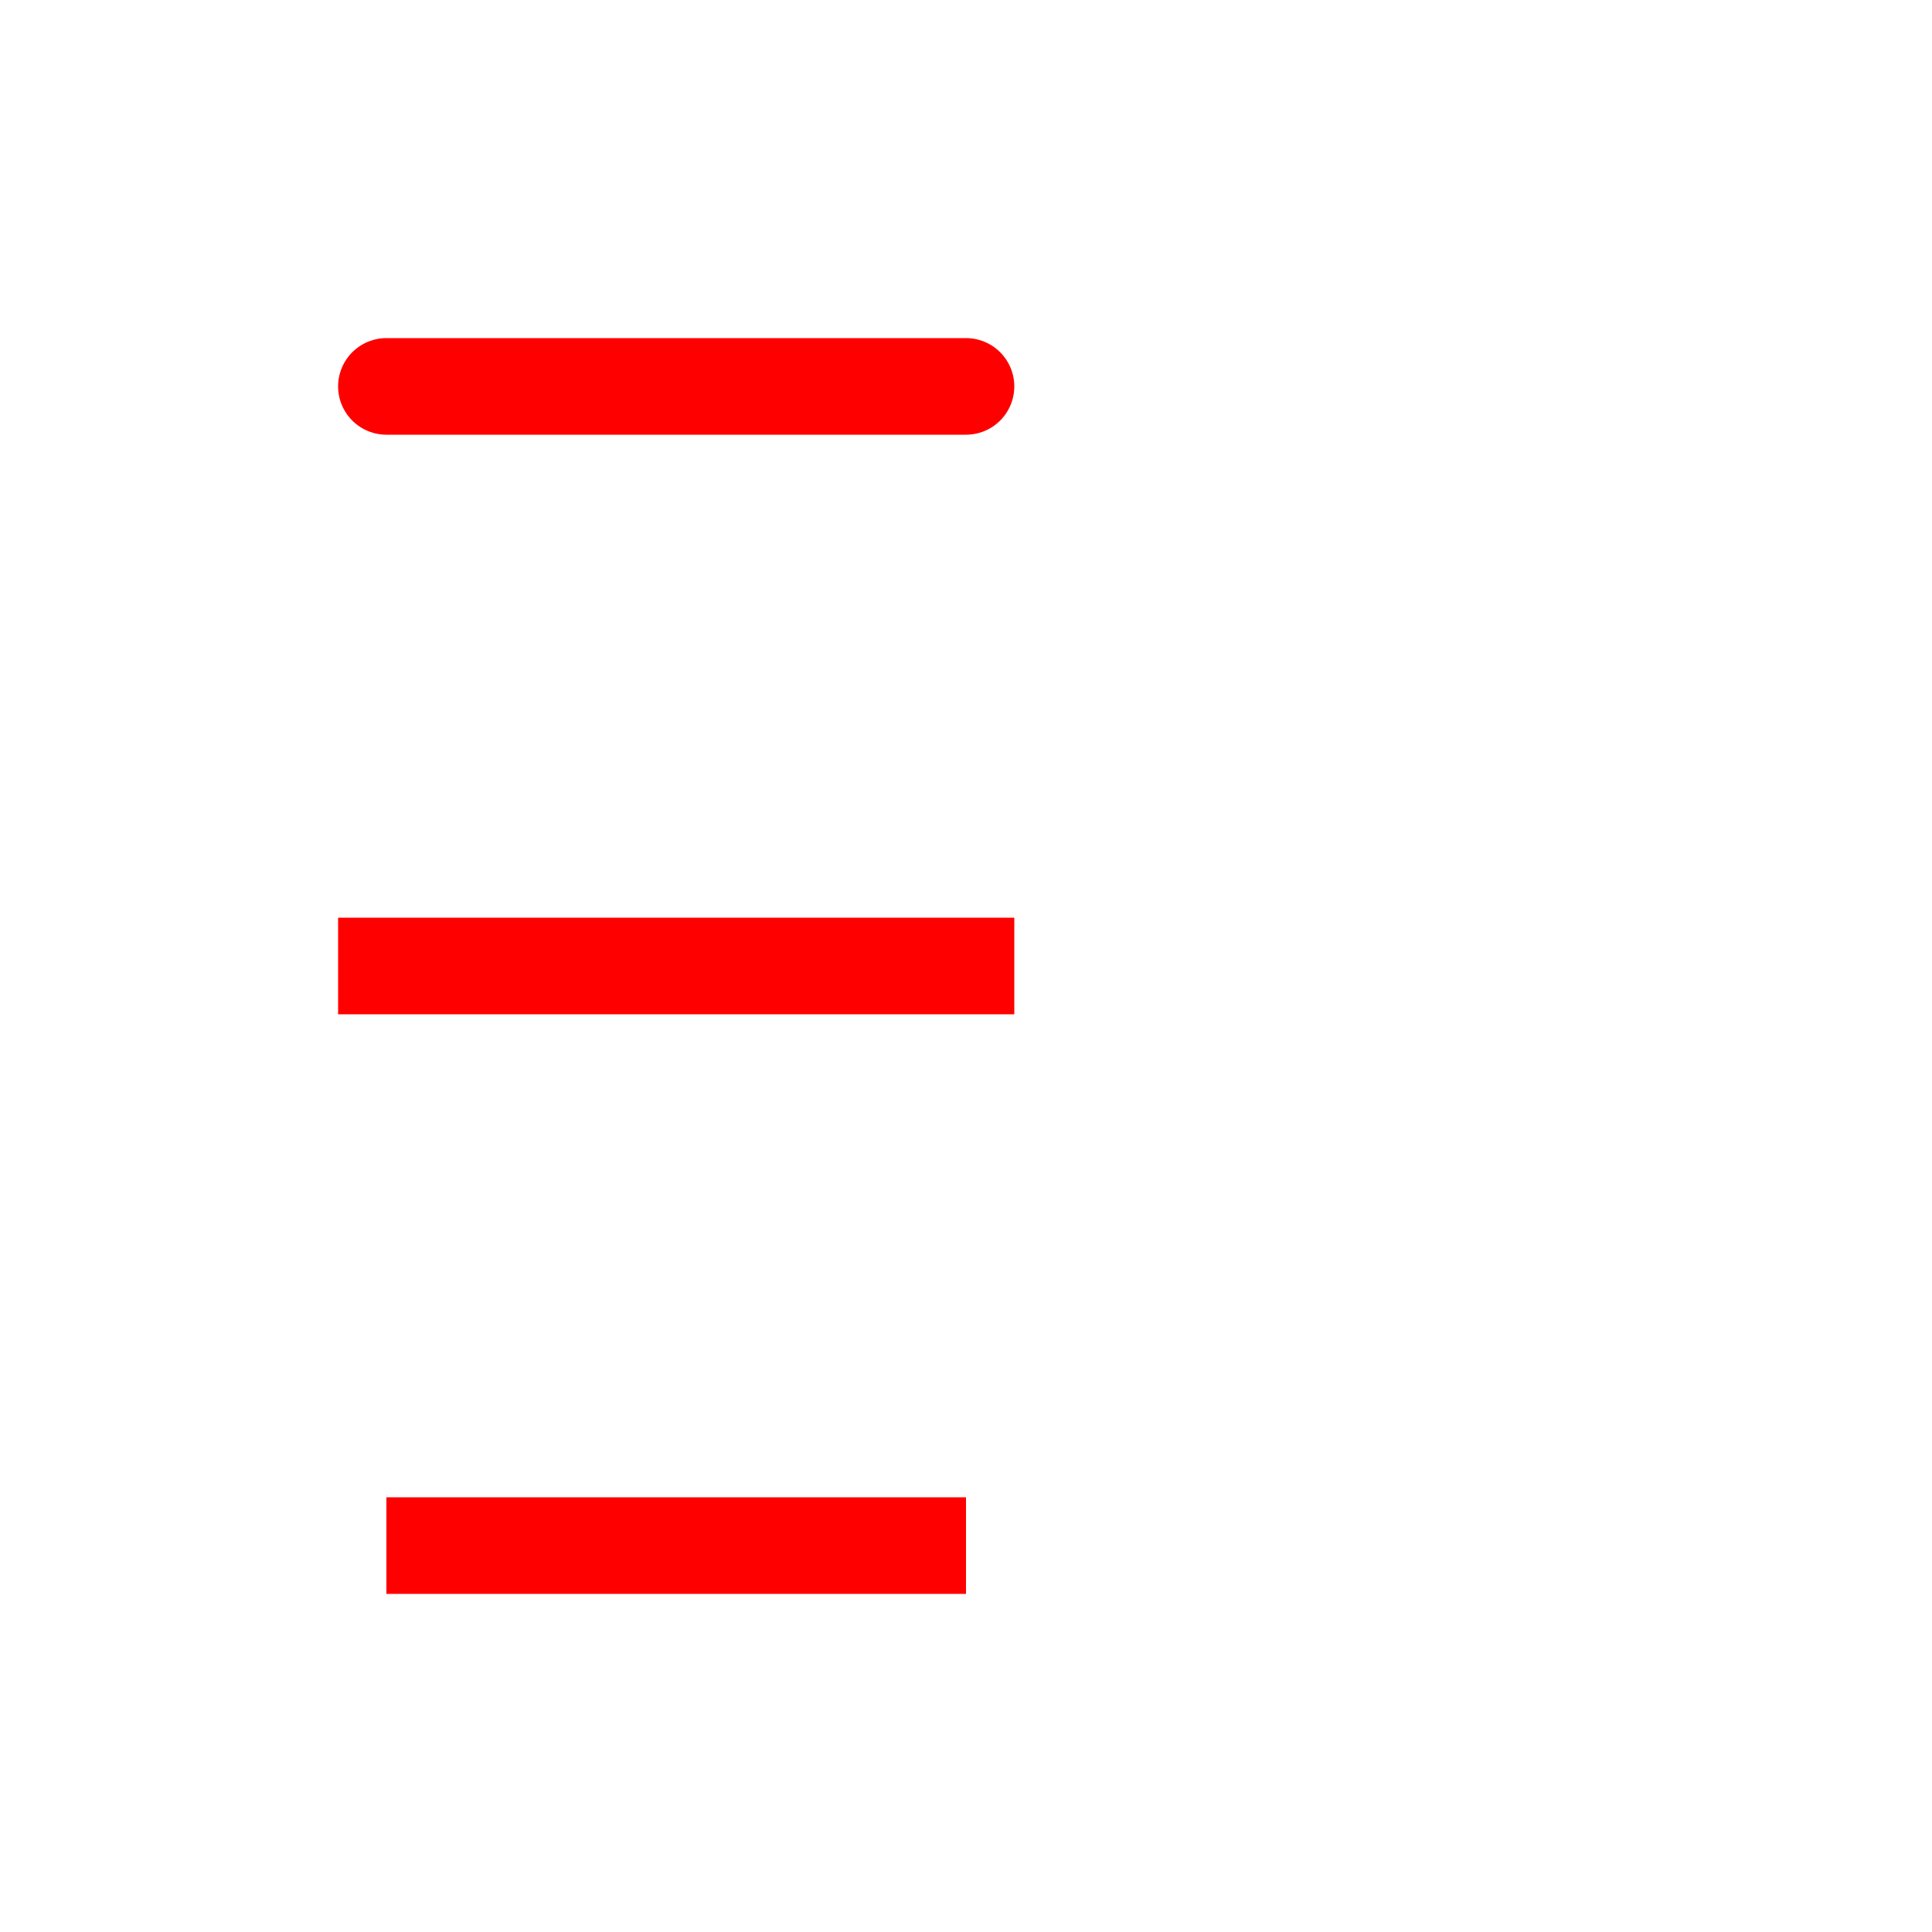 <svg xmlns="http://www.w3.org/2000/svg" xmlns:xlink= "http://www.w3.org/1999/xlink" xmlns:svg="http://www.w3.org/2000/svg" viewBox=" 0 0 1000 1000">
  <path d="M 200,200 L 500,200" stroke-width="50" stroke="red" stroke-linecap="round"/>
  <path d="M 200,500 L 500,500" stroke-width="50" stroke="red" stroke-linecap="square"/>
  <path d="M 200,800 L 500,800" stroke-width="50" stroke="red" stroke-linecap="bevel"/>
</svg>

